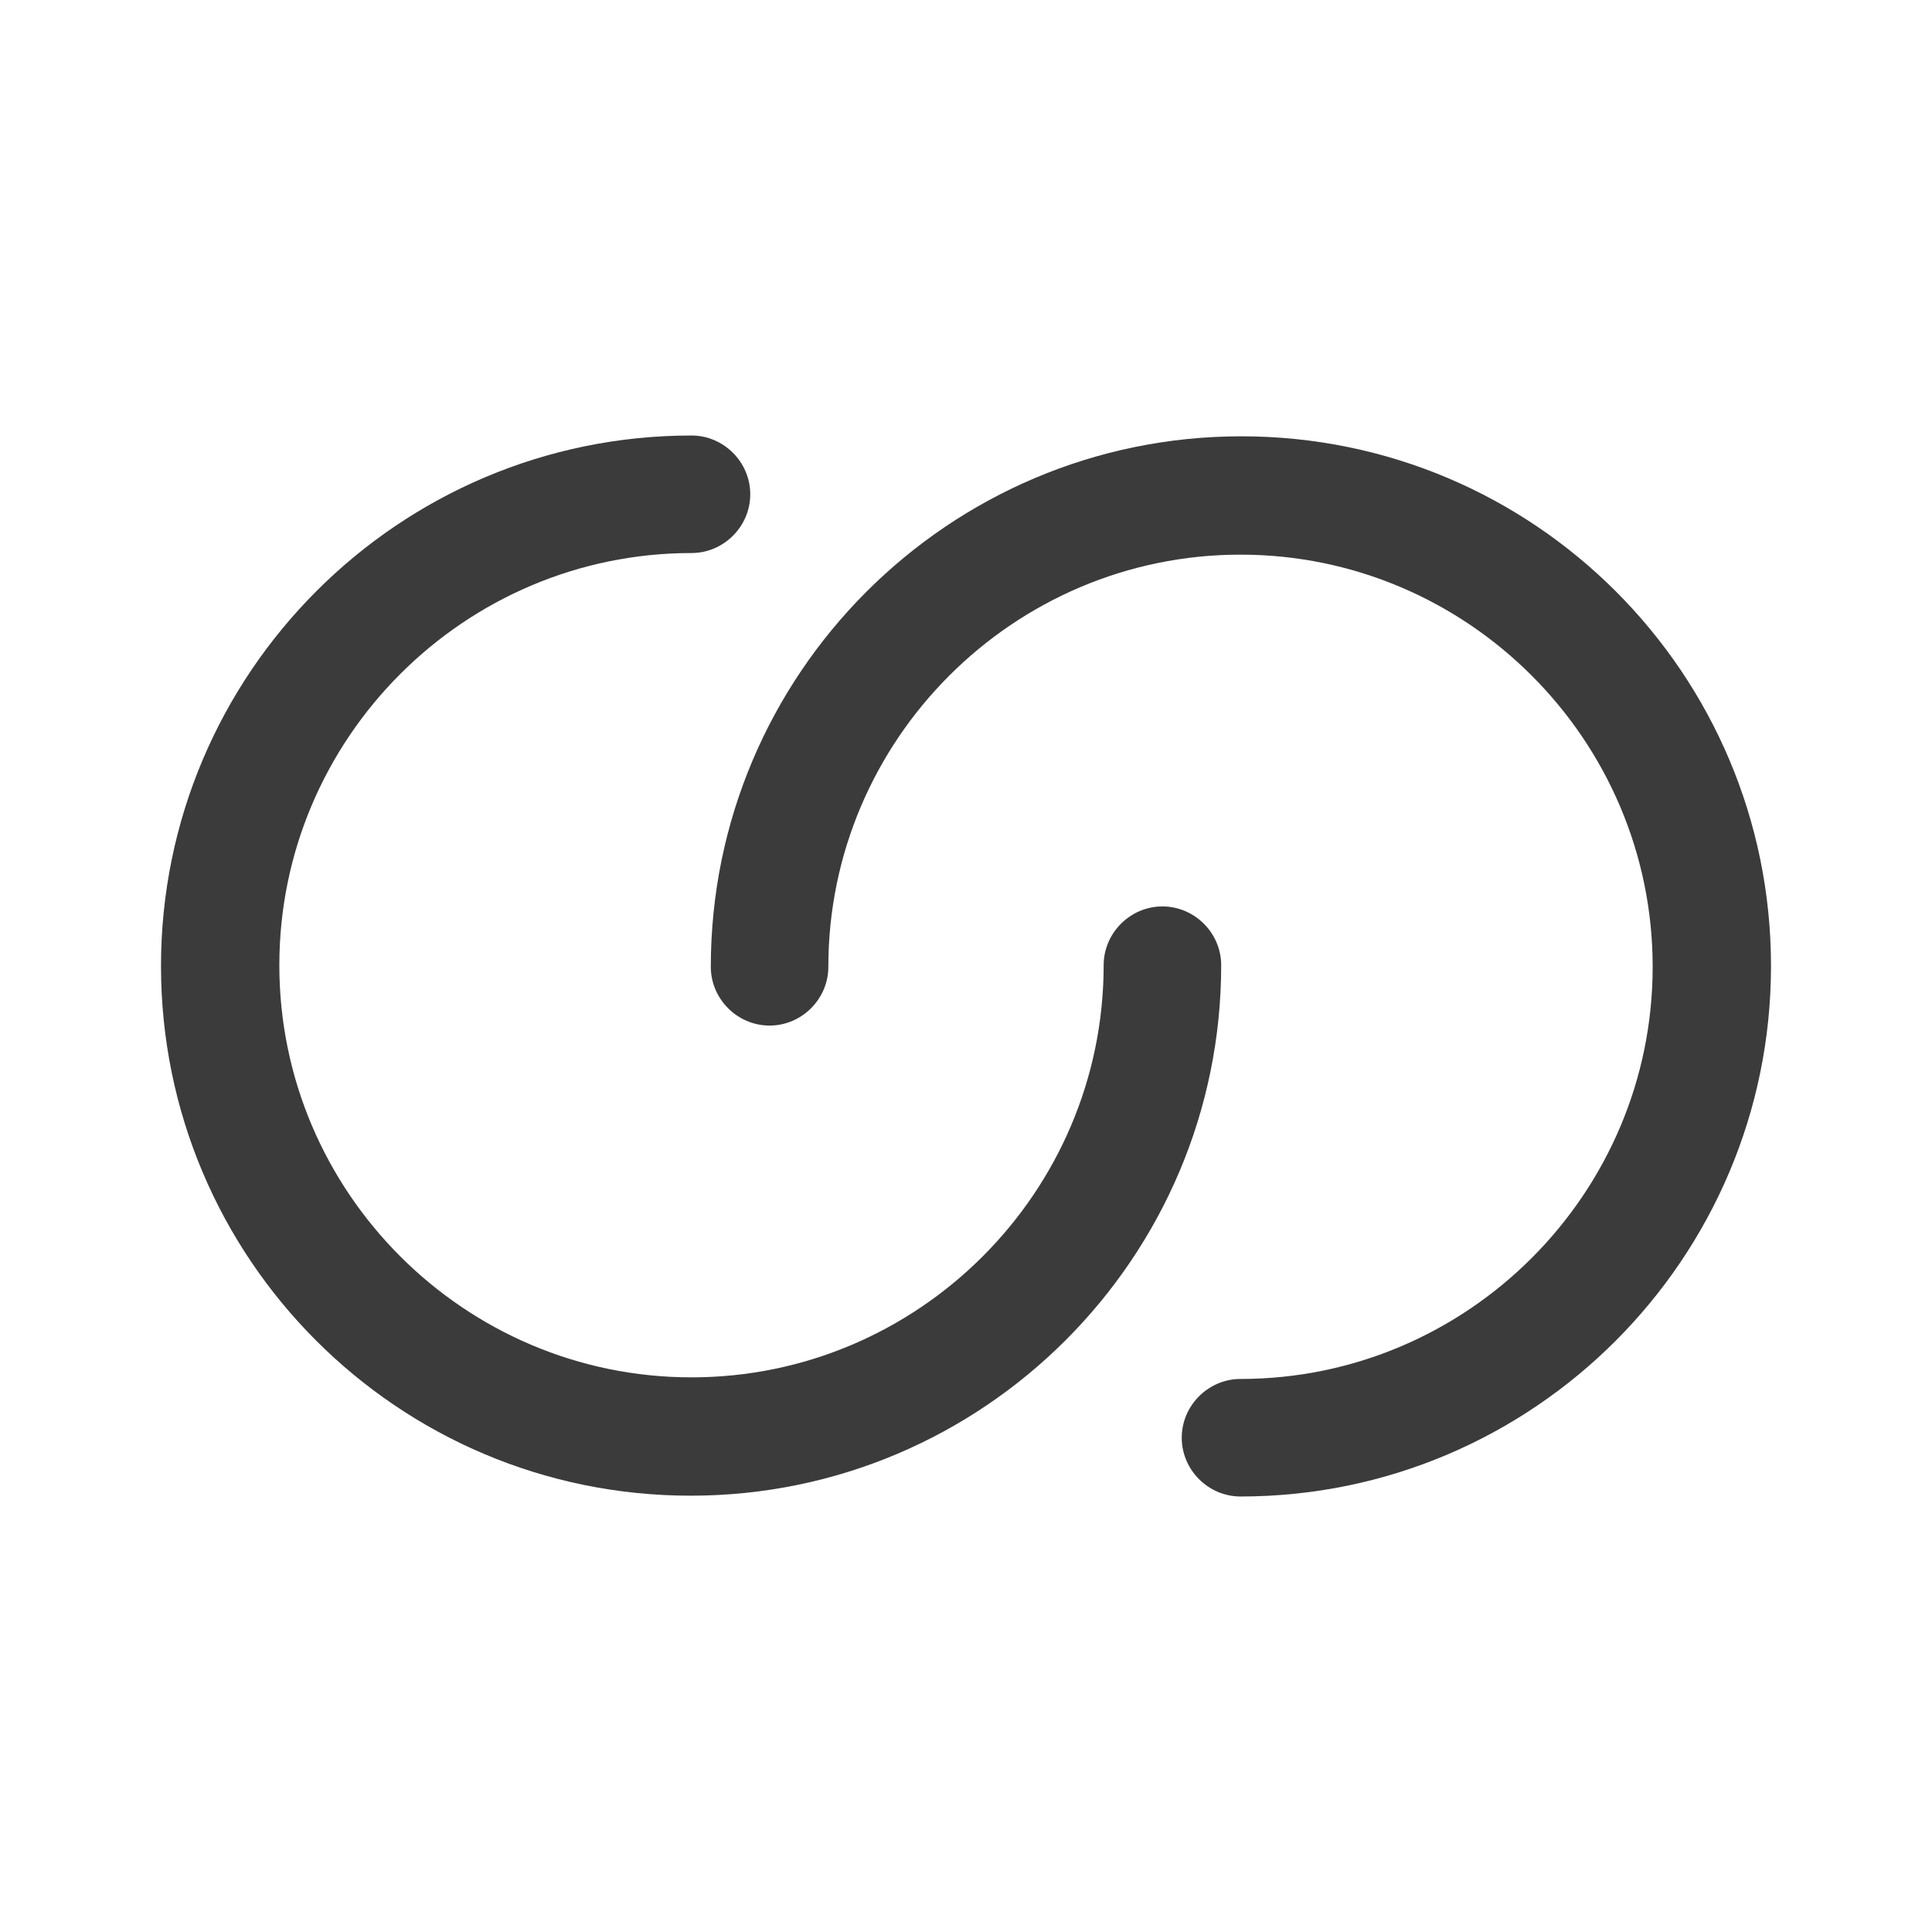 <svg width="24" height="24" viewBox="0 0 24 24" fill="none" xmlns="http://www.w3.org/2000/svg">
    <path
        d="M15.41 18.59C15.01 18.59 14.68 18.26 14.68 17.86C14.68 17.46 15.01 17.13 15.41 17.13C18.23 17.13 20.53 14.83 20.53 12.01C20.53 9.19 18.23 6.89 15.41 6.89C12.59 6.89 10.29 9.19 10.29 12.01C10.29 12.41 9.96 12.74 9.56 12.74C9.16 12.74 8.83 12.41 8.83 12.01C8.83 8.38 11.78 5.42 15.42 5.42C19.06 5.42 22 8.37 22 12C22 15.63 19.05 18.59 15.41 18.59Z"
        fill="#3B3B3B" />
    <path
        d="M8.59 5.41C8.99 5.41 9.32 5.74 9.32 6.14C9.32 6.54 8.99 6.87 8.59 6.87C5.77 6.87 3.47 9.17 3.47 11.99C3.47 14.81 5.77 17.11 8.59 17.11C11.41 17.11 13.71 14.81 13.71 11.99C13.71 11.59 14.04 11.26 14.44 11.26C14.84 11.26 15.17 11.59 15.17 11.99C15.17 15.62 12.22 18.58 8.58 18.58C4.94 18.58 2 15.63 2 12C2 8.37 4.95 5.41 8.59 5.41Z"
        fill="#3B3B3B" />
</svg>
